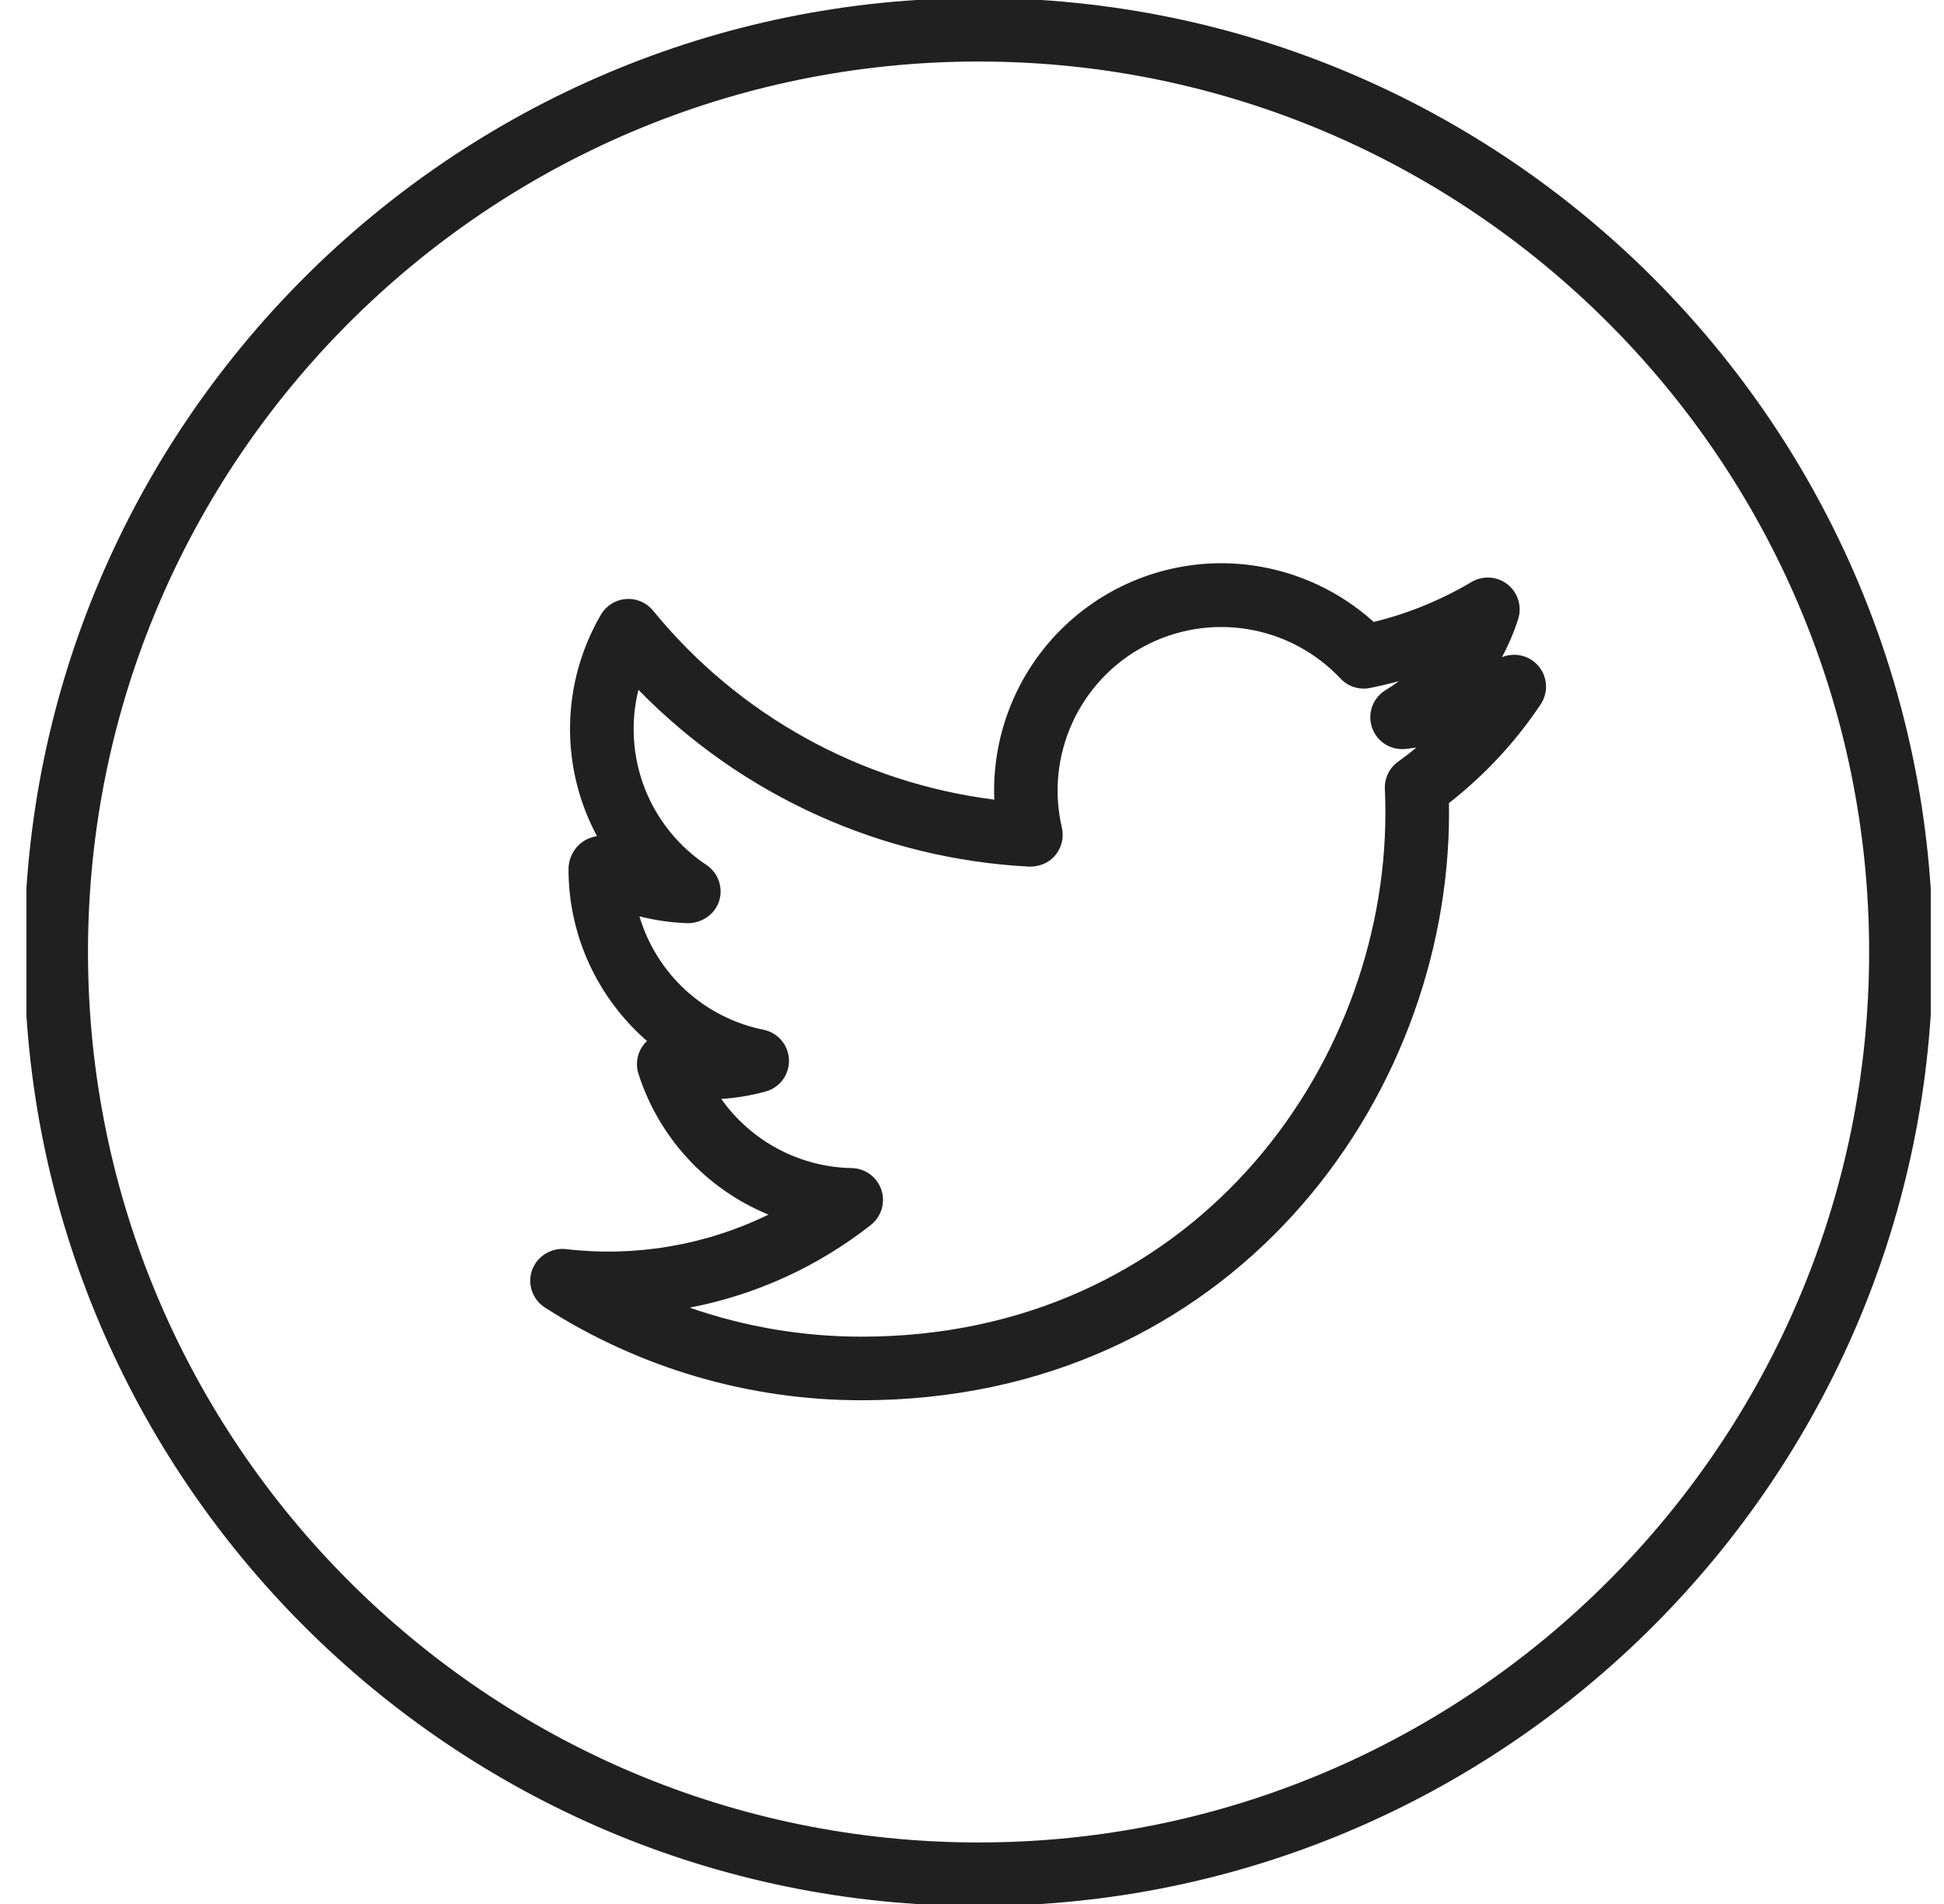 <svg width="49" height="48" viewBox="0 0 49 48" fill="none" xmlns="http://www.w3.org/2000/svg">
<g clip-path="url(#clip0_271_28)">
<path d="M24.666 -0.051C11.404 -0.051 0.613 10.737 0.613 24C0.613 37.263 11.404 48.051 24.666 48.051C37.927 48.051 48.718 37.263 48.718 24C48.718 10.737 37.927 -0.051 24.666 -0.051ZM24.666 46.449C12.288 46.449 2.218 36.378 2.218 24C2.218 11.622 12.288 1.551 24.666 1.551C37.044 1.551 47.113 11.622 47.113 24C47.113 36.378 37.044 46.449 24.666 46.449Z" fill="#202020"/>
<path d="M37.857 16.569C38.023 16.261 38.16 15.938 38.267 15.605C38.316 15.45 38.317 15.284 38.269 15.129C38.222 14.973 38.129 14.836 38.002 14.735C37.875 14.633 37.721 14.573 37.559 14.562C37.397 14.55 37.235 14.588 37.095 14.67C36.326 15.127 35.494 15.467 34.626 15.68C33.572 14.728 32.203 14.201 30.783 14.199C30.012 14.2 29.248 14.356 28.539 14.659C27.829 14.962 27.188 15.405 26.654 15.961C26.12 16.518 25.703 17.176 25.43 17.898C25.156 18.619 25.031 19.388 25.062 20.159C21.689 19.734 18.608 18.027 16.46 15.392C16.377 15.292 16.272 15.213 16.153 15.163C16.034 15.112 15.904 15.091 15.775 15.102C15.646 15.112 15.522 15.153 15.412 15.222C15.302 15.291 15.211 15.385 15.146 15.497C14.654 16.341 14.386 17.297 14.369 18.275C14.351 19.252 14.585 20.217 15.047 21.078C14.933 21.097 14.825 21.137 14.726 21.195C14.604 21.273 14.504 21.379 14.435 21.505C14.366 21.631 14.33 21.773 14.33 21.917C14.33 23.619 15.087 25.182 16.308 26.244L16.256 26.297C16.163 26.401 16.1 26.527 16.072 26.664C16.043 26.8 16.051 26.941 16.094 27.074C16.348 27.868 16.773 28.597 17.339 29.21C17.905 29.823 18.598 30.304 19.37 30.621C17.785 31.394 16.012 31.696 14.261 31.49C14.081 31.471 13.9 31.513 13.746 31.609C13.592 31.704 13.475 31.848 13.412 32.018C13.351 32.188 13.35 32.375 13.408 32.546C13.467 32.718 13.582 32.865 13.734 32.963C16.115 34.49 18.884 35.302 21.713 35.301C30.983 35.301 36.524 27.771 36.524 20.492L36.522 20.246C37.42 19.544 38.201 18.704 38.834 17.756C38.929 17.612 38.977 17.442 38.968 17.27C38.959 17.098 38.896 16.933 38.786 16.8C38.676 16.667 38.527 16.572 38.36 16.531C38.192 16.489 38.016 16.503 37.857 16.569V16.569ZM35.24 19.202C35.131 19.28 35.043 19.384 34.985 19.505C34.927 19.626 34.9 19.759 34.907 19.893C34.916 20.091 34.92 20.292 34.92 20.49C34.92 26.982 29.981 33.698 21.714 33.698C20.24 33.698 18.776 33.451 17.384 32.966C19.051 32.646 20.617 31.931 21.951 30.881C22.081 30.778 22.176 30.638 22.223 30.48C22.27 30.322 22.268 30.152 22.215 29.996C22.163 29.839 22.063 29.702 21.93 29.604C21.797 29.506 21.636 29.452 21.471 29.448C20.824 29.436 20.189 29.272 19.618 28.969C19.046 28.666 18.554 28.233 18.18 27.705C18.56 27.68 18.932 27.617 19.293 27.519C19.468 27.472 19.622 27.368 19.73 27.222C19.837 27.076 19.893 26.899 19.887 26.718C19.88 26.537 19.813 26.363 19.695 26.225C19.578 26.088 19.417 25.994 19.239 25.959C18.509 25.811 17.832 25.466 17.282 24.963C16.733 24.46 16.33 23.816 16.118 23.102C16.517 23.202 16.926 23.261 17.336 23.274C17.688 23.273 18.015 23.057 18.125 22.718C18.234 22.379 18.105 22.005 17.807 21.807C17.101 21.337 16.557 20.66 16.25 19.87C15.944 19.079 15.888 18.213 16.092 17.39C18.698 20.063 22.216 21.655 25.944 21.848C26.208 21.849 26.439 21.755 26.6 21.561C26.76 21.368 26.822 21.111 26.765 20.865C26.559 19.982 26.651 19.055 27.026 18.229C27.4 17.403 28.036 16.723 28.836 16.295C29.636 15.867 30.554 15.715 31.449 15.861C32.344 16.008 33.166 16.445 33.788 17.106C33.881 17.206 33.998 17.28 34.127 17.321C34.257 17.363 34.395 17.371 34.529 17.345C34.776 17.295 35.021 17.238 35.262 17.172C35.153 17.254 35.04 17.329 34.923 17.399C34.767 17.494 34.649 17.639 34.587 17.811C34.525 17.983 34.524 18.17 34.583 18.343C34.642 18.515 34.758 18.663 34.912 18.761C35.066 18.858 35.249 18.901 35.43 18.881L35.703 18.846C35.553 18.97 35.398 19.089 35.24 19.202V19.202Z" fill="#202020"/>
</g>
<defs>
<clipPath id="clip0_271_28">
<rect width="48" height="48" fill="white" transform="translate(0.666)"/>
</clipPath>
</defs>
</svg>
